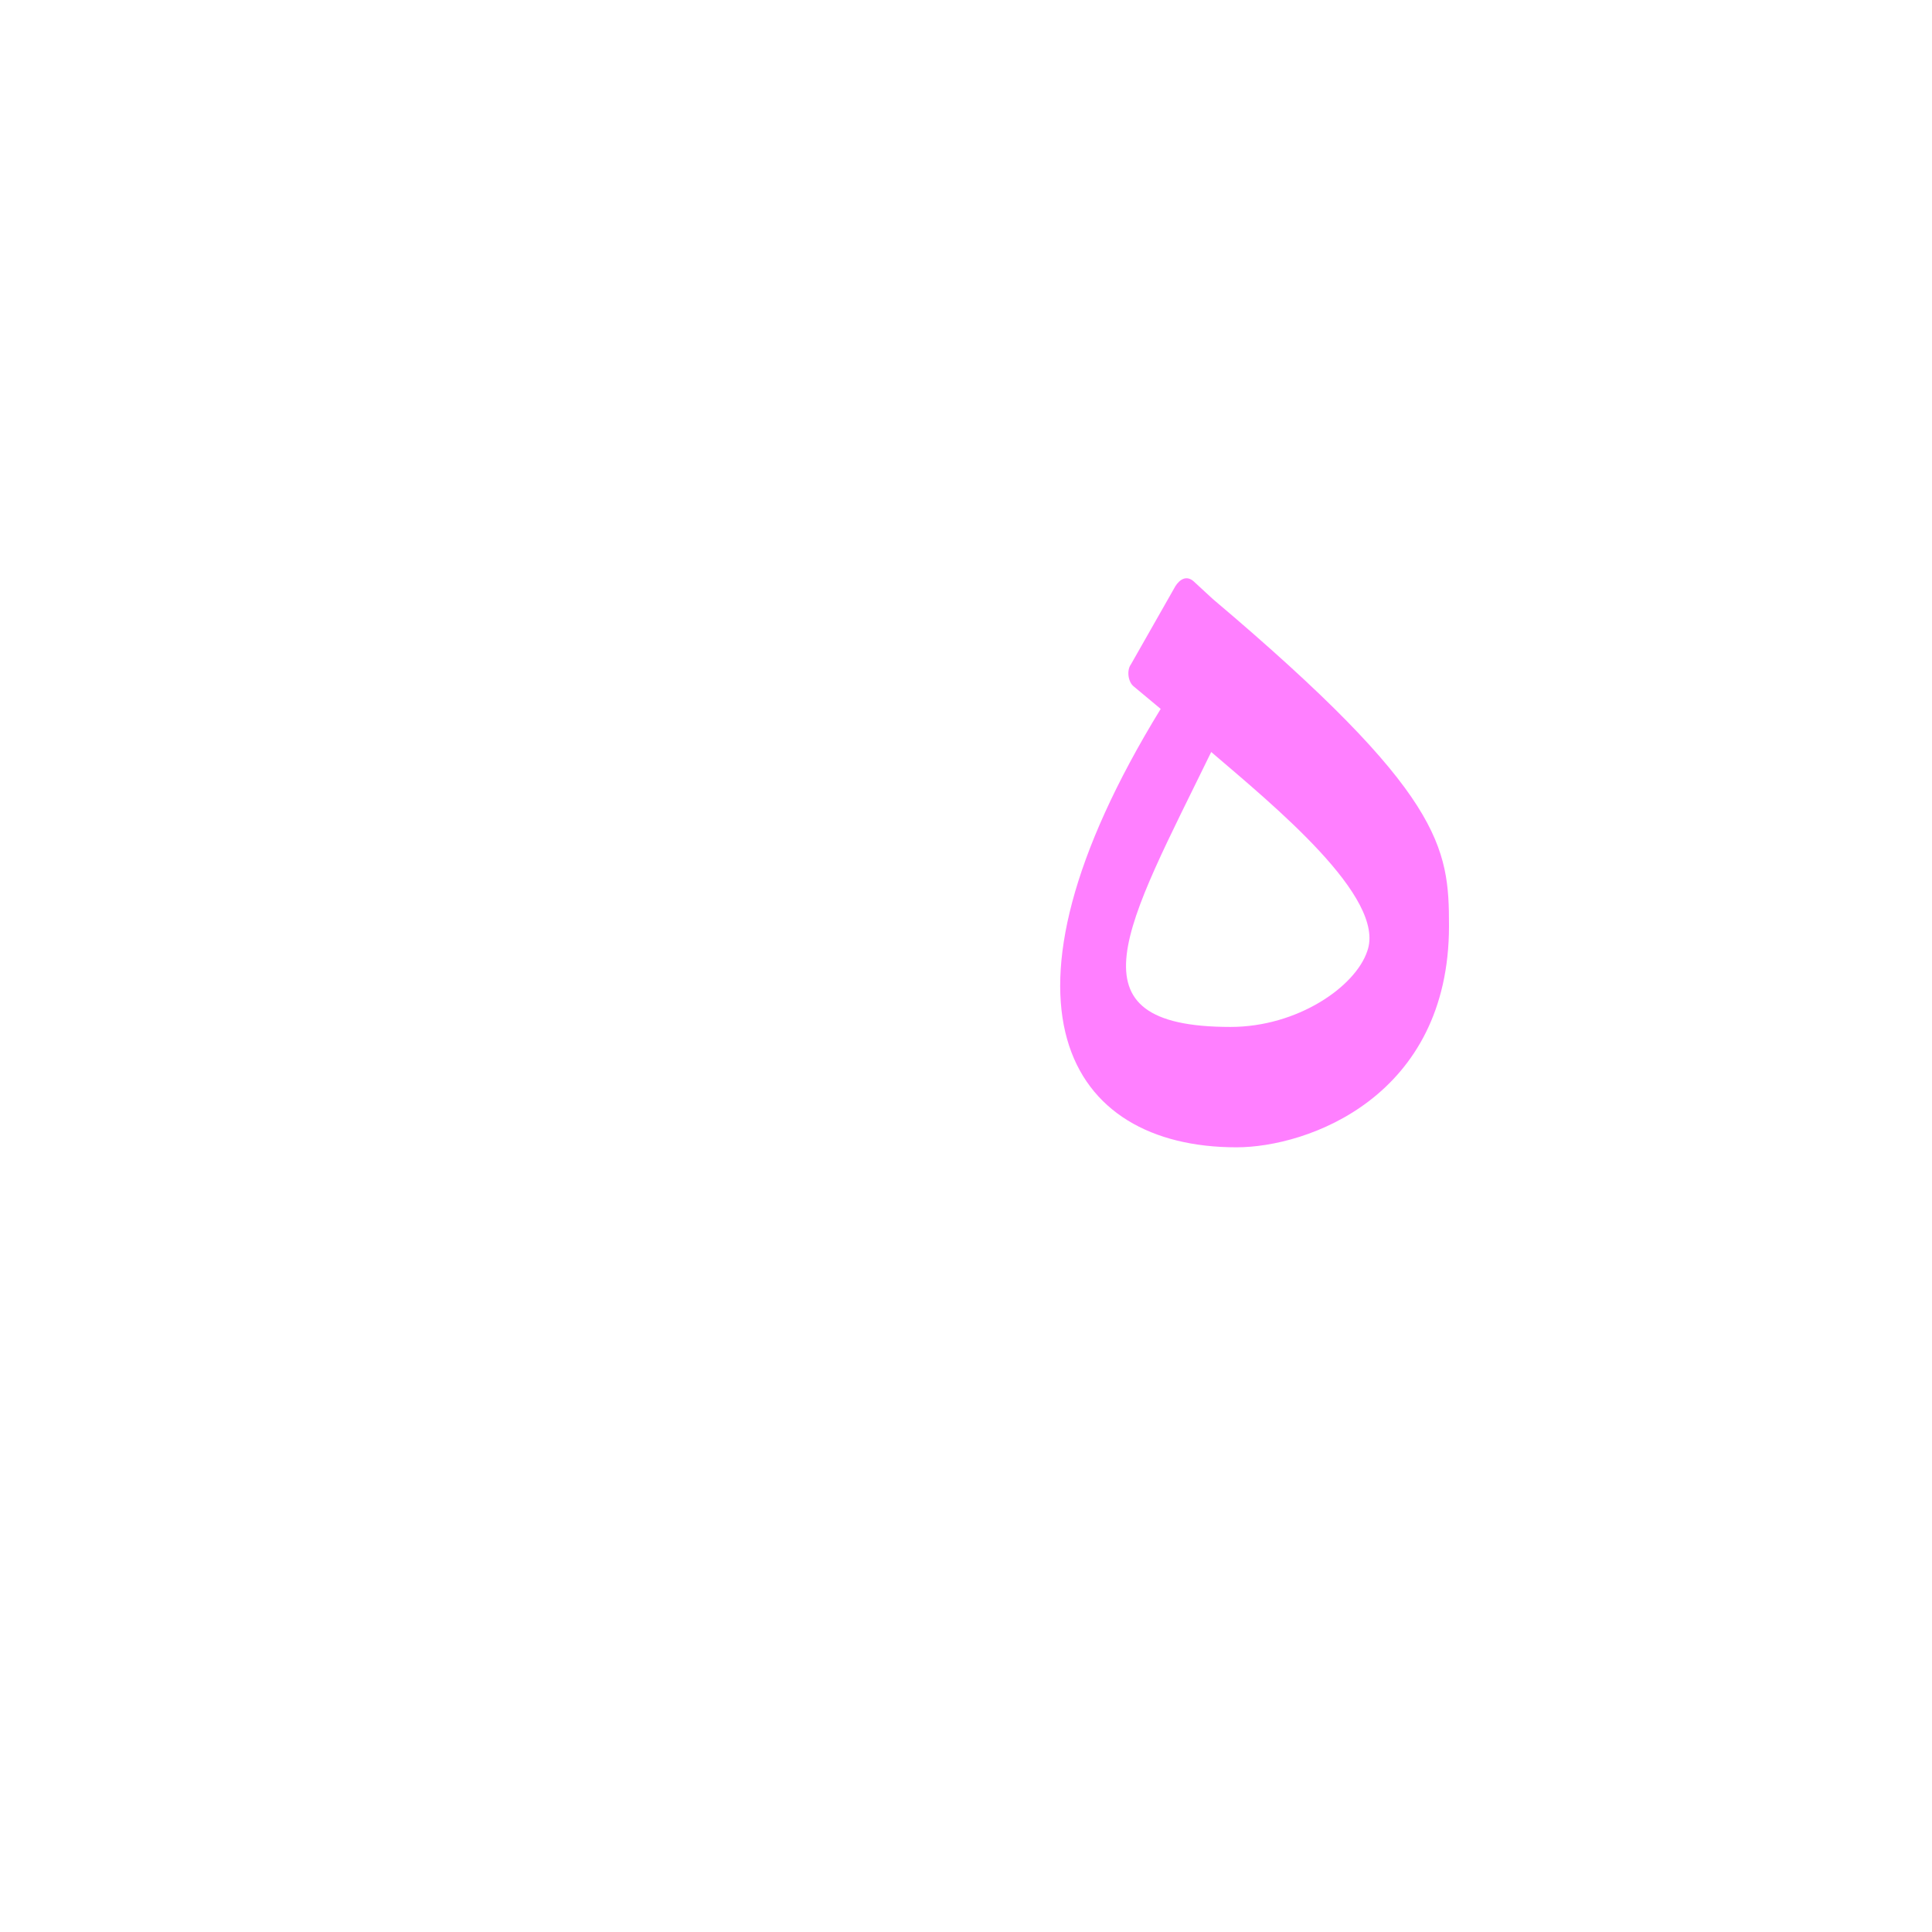 <?xml version="1.0" encoding="UTF-8"?>
<!DOCTYPE svg PUBLIC "-//W3C//DTD SVG 1.0//EN" "http://www.w3.org/TR/2001/REC-SVG-20010904/DTD/svg10.dtd">
<!-- Creator: CorelDRAW -->
<svg xmlns="http://www.w3.org/2000/svg" xml:space="preserve" width="1300px" height="1300px" version="1.0" style="shape-rendering:geometricPrecision; text-rendering:geometricPrecision; image-rendering:optimizeQuality; fill-rule:evenodd; clip-rule:evenodd"
viewBox="0 0 1300 1056"
 xmlns:xlink="http://www.w3.org/1999/xlink">
 <defs>
  <style type="text/css">
   <![CDATA[
    .fil0 {fill:fuchsia;fill-opacity:0.502}
   ]]>
  </style>
 </defs>
 <g id="_100:master">
  <path class="fil0" d="M975 501c0,-53 -4,-89 -159,-220l-13 -12c-6,-5 -11,1 -13,5l-29 51c-3,4 -2,12 2,15l18 15c-122,199 -63,295 51,295 48,0 143,-34 143,-149zm-160 -117c42,36 118,98 105,134 -8,24 -47,51 -92,51 -112,0 -70,-68 -13,-185z"/>
 </g>
</svg>
